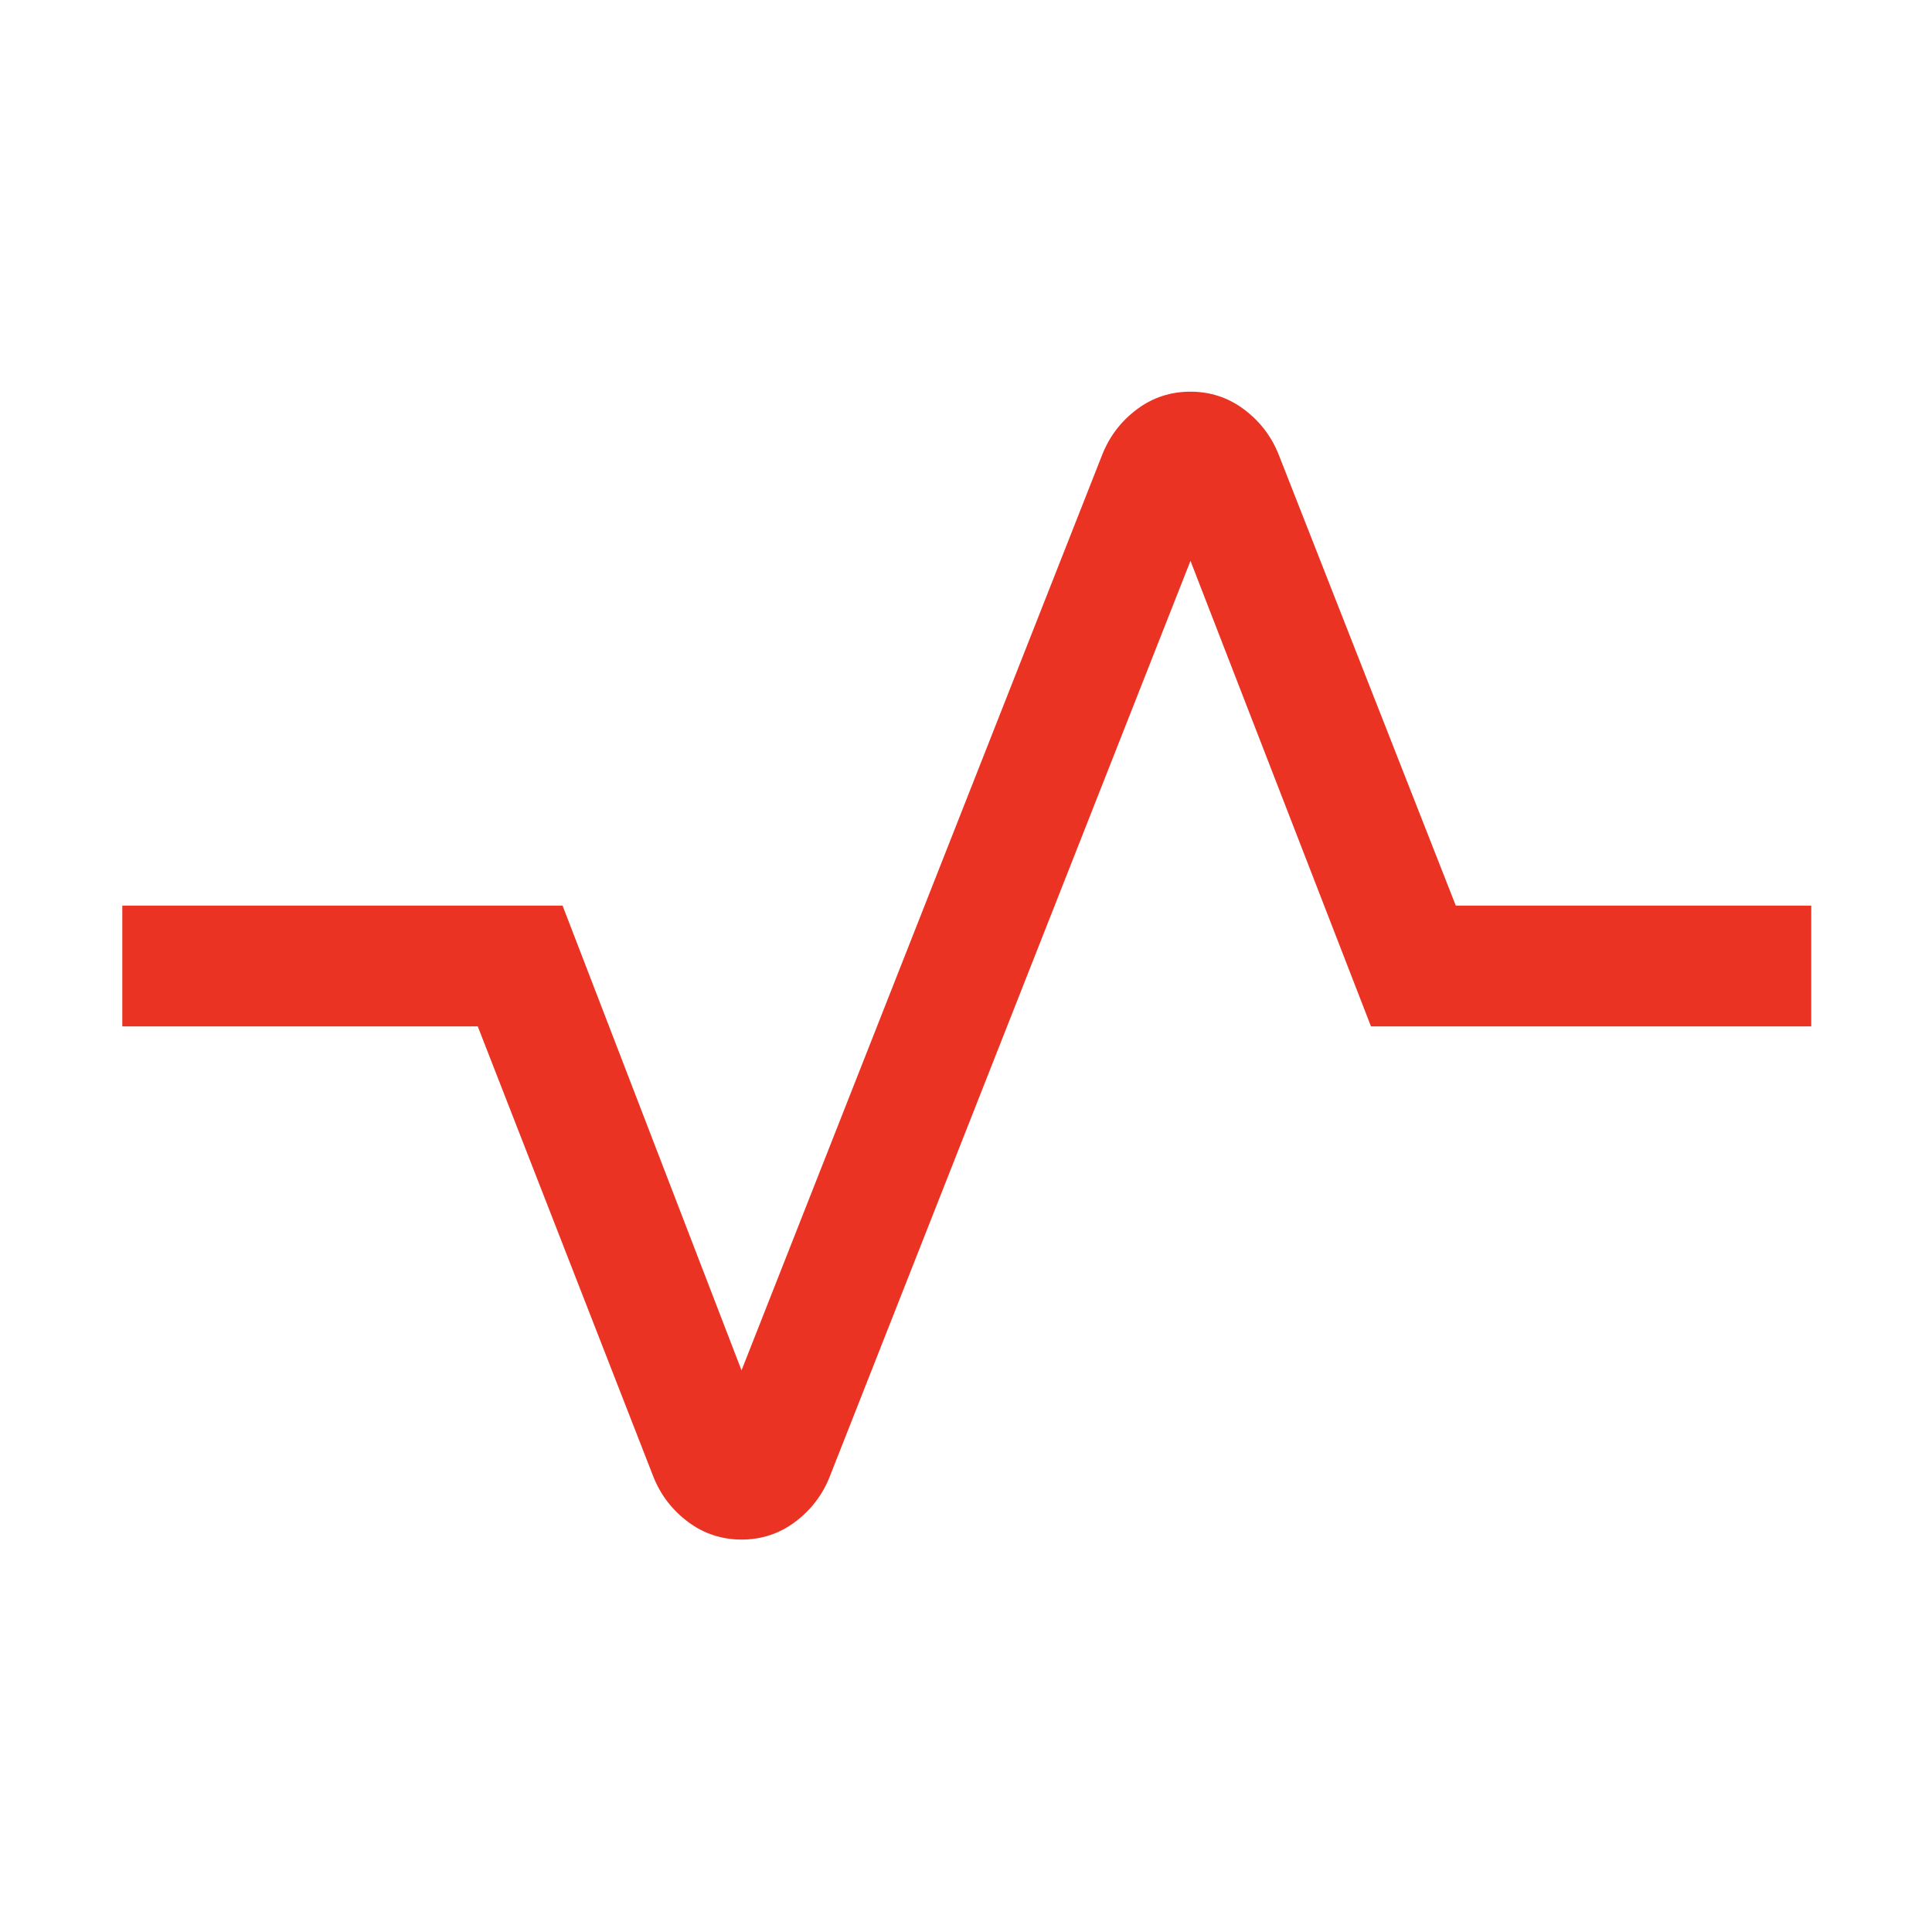 <svg xmlns="http://www.w3.org/2000/svg" height="24px" viewBox="0 -960 960 960" width="24px" fill="#EA3323"><path d="M368.5-195q-14.81 0-26.53-8.72-11.73-8.73-17.2-22.21L237.39-450H60.77v-60h218.77l88.92 230.92 179.39-455.38q5.45-13.48 17.14-22.2 11.7-8.72 26.51-8.72 14.81 0 26.53 8.72 11.73 8.72 17.2 22.2L723.38-510H900v60H681.23l-89.69-231.31-179.39 455.38q-5.45 13.48-17.14 22.21-11.7 8.72-26.51 8.72Z"/></svg>